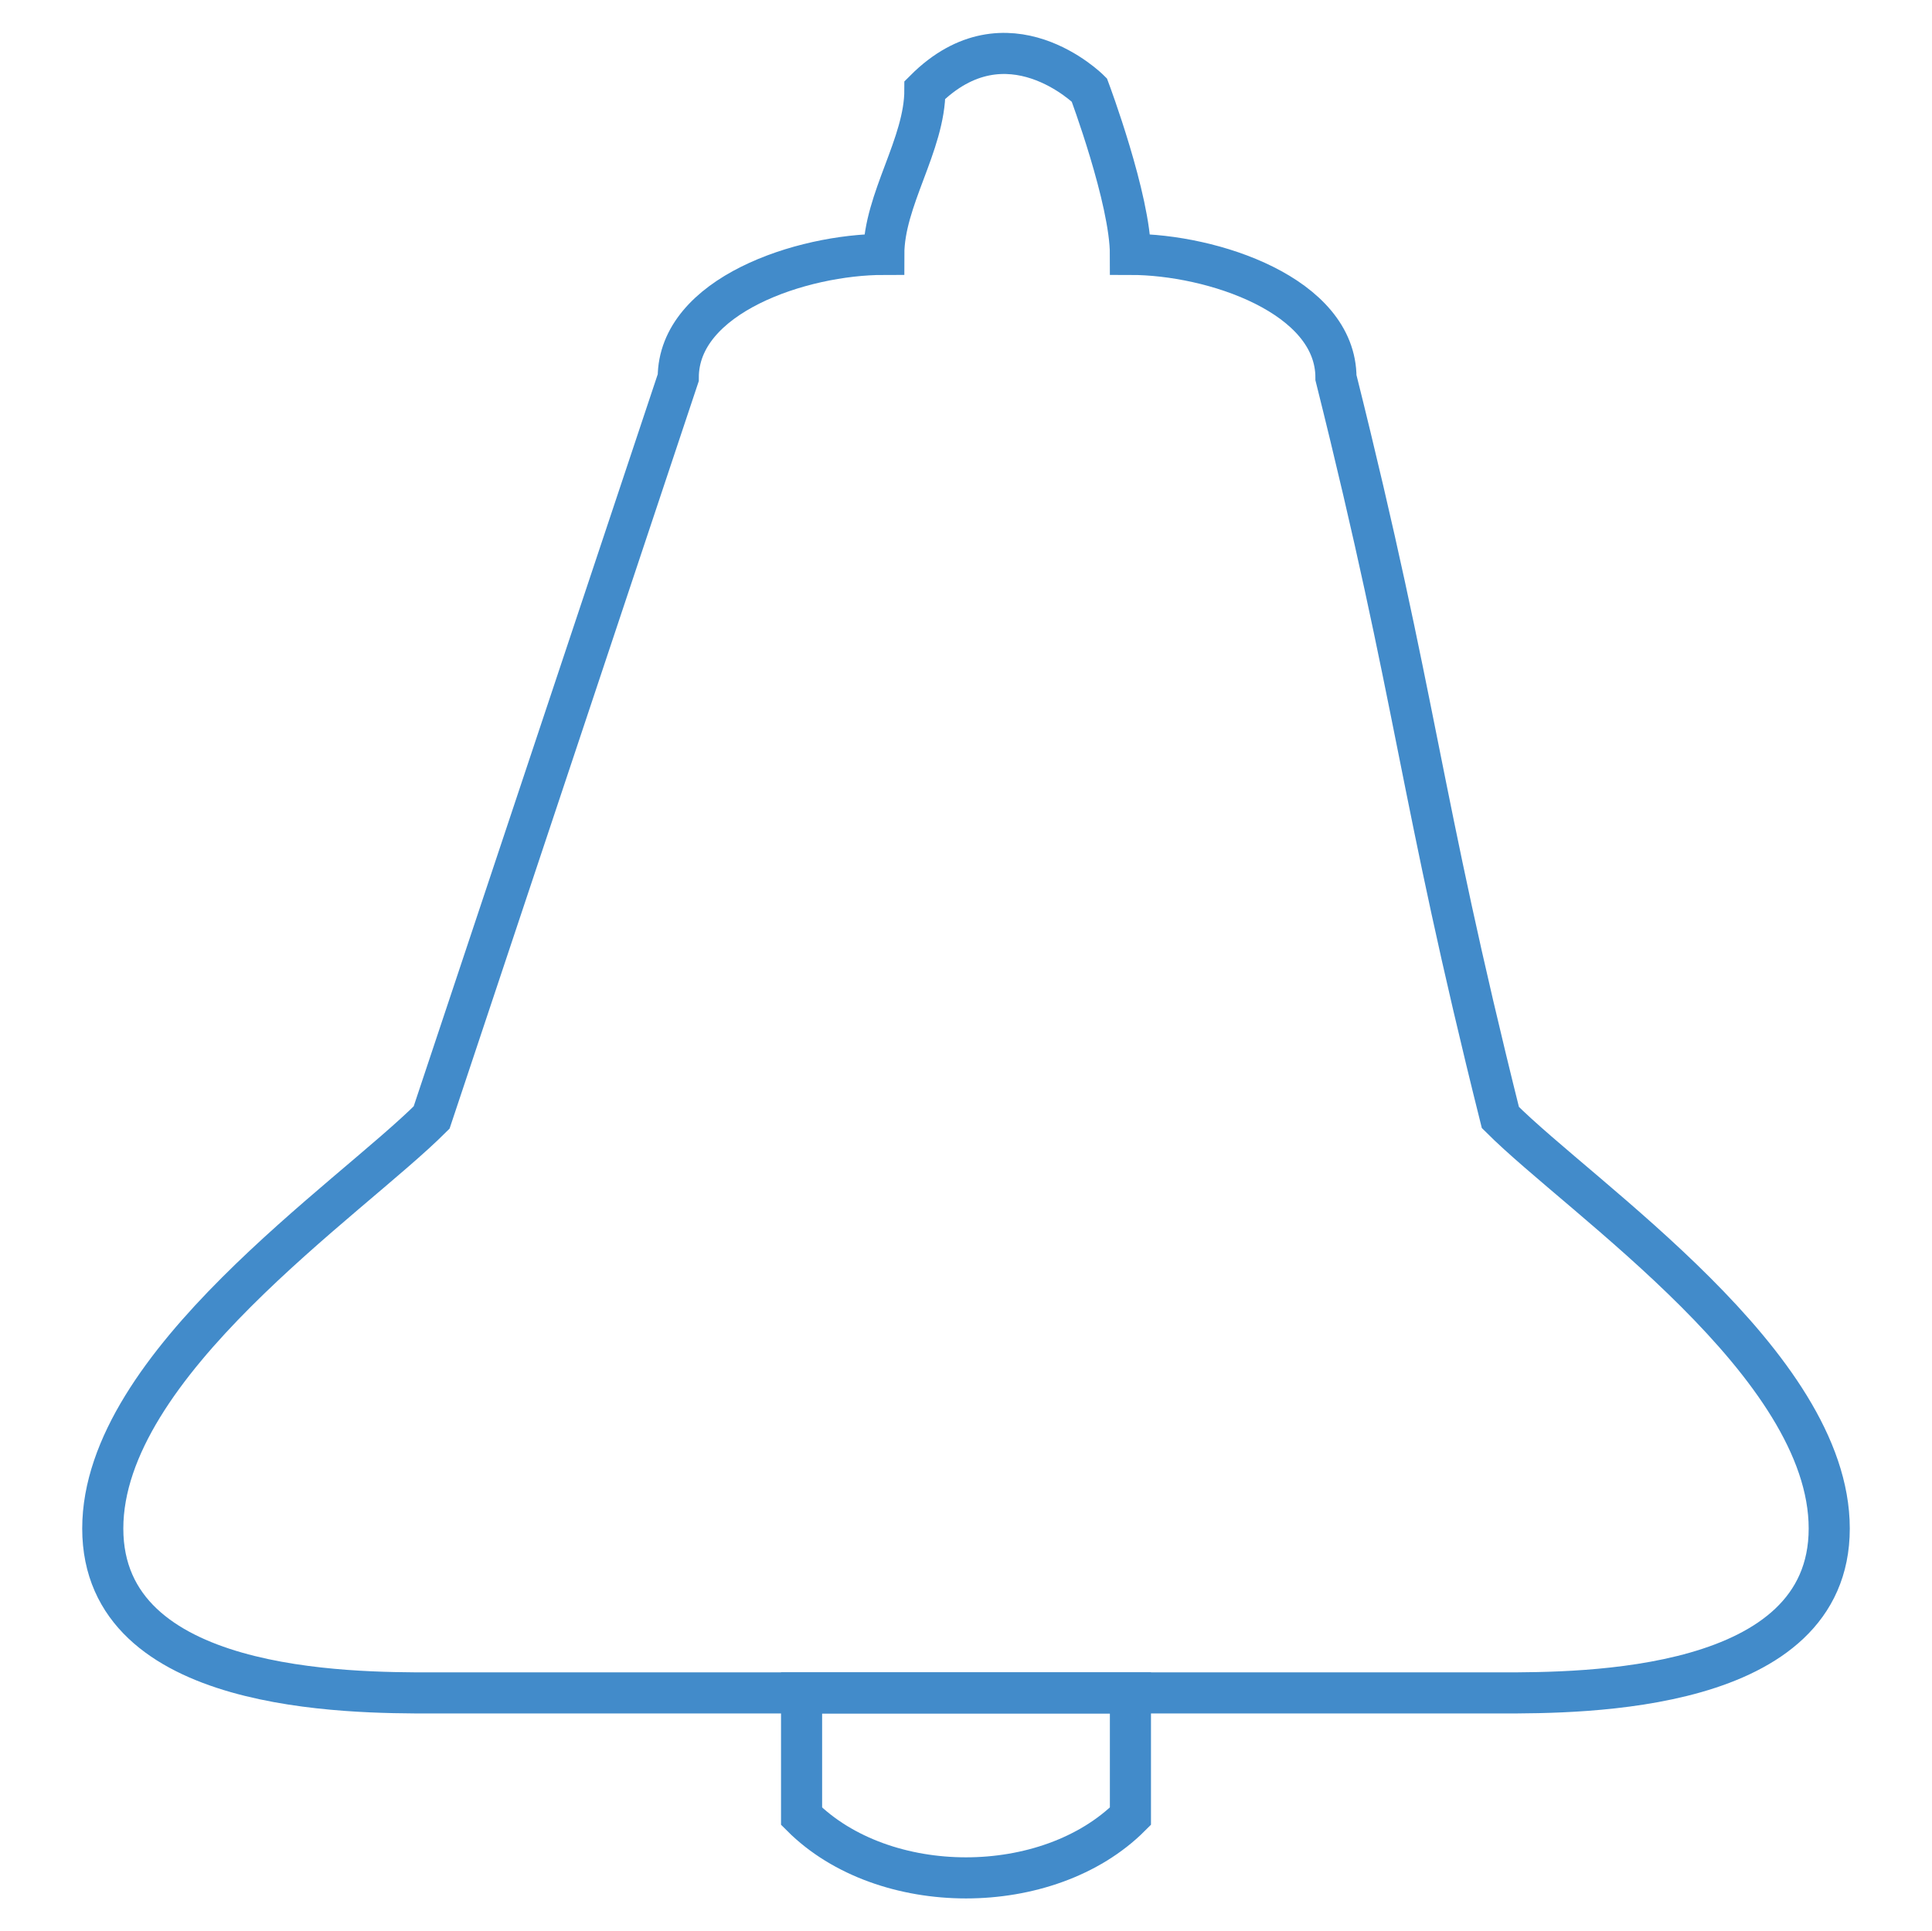 <?xml version="1.0" encoding="UTF-8" standalone="no"?>
<!-- Created with Inkscape (http://www.inkscape.org/) -->

<svg
   xmlns:dc="http://purl.org/dc/elements/1.1/"
   xmlns:cc="http://creativecommons.org/ns#"
   xmlns:rdf="http://www.w3.org/1999/02/22-rdf-syntax-ns#"
   xmlns:svg="http://www.w3.org/2000/svg"
   xmlns="http://www.w3.org/2000/svg"
   xmlns:sodipodi="http://sodipodi.sourceforge.net/DTD/sodipodi-0.dtd"
   xmlns:inkscape="http://www.inkscape.org/namespaces/inkscape"
   width="235"
   height="234.944"
   id="svg2"
   version="1.1"
   inkscape:version="0.48.4 r9939"
   sodipodi:docname="bell.svg"
   inkscape:export-filename="/home/wlach/bell32.png"
   inkscape:export-xdpi="13.395349"
   inkscape:export-ydpi="13.395349">
  <defs
     id="defs4">
    <inkscape:path-effect
       effect="spiro"
       id="path-effect2995"
       is_visible="true" />
    <inkscape:path-effect
       effect="spiro"
       id="path-effect2991"
       is_visible="true" />
  </defs>
  <sodipodi:namedview
     id="base"
     pagecolor="#ffffff"
     bordercolor="#666666"
     borderopacity="1.0"
     inkscape:pageopacity="0.0"
     inkscape:pageshadow="2"
     inkscape:zoom="0.7"
     inkscape:cx="113.43684"
     inkscape:cy="173.22237"
     inkscape:document-units="px"
     inkscape:current-layer="layer1"
     showgrid="true"
     inkscape:window-width="1213"
     inkscape:window-height="881"
     inkscape:window-x="687"
     inkscape:window-y="43"
     inkscape:window-maximized="0"
     fit-margin-top="4"
     fit-margin-left="10"
     fit-margin-right="10"
     fit-margin-bottom="4">
    <inkscape:grid
       type="xygrid"
       id="grid2985"
       empspacing="5"
       visible="true"
       enabled="true"
       snapvisiblegridlinesonly="true"
       originx="-157.5px"
       originy="-461px" />
  </sodipodi:namedview>
  <g
     inkscape:label="Layer 1"
     inkscape:groupmode="layer"
     id="layer1"
     transform="translate(-157.5,-356.418)">
    <path
       style="fill:none;stroke:#428bca;stroke-width:5;stroke-linecap:butt;stroke-linejoin:miter;stroke-miterlimit:4;stroke-opacity:1;stroke-dasharray:none"
       d="m 210,562.362 c -10,0 -40,0 -40,-20 0,-20 30,-40 40,-50 13.333,-40 16.667,-50 30,-90 0,-10 15,-15 25,-15 0,-6.667 5,-13.333 5,-20 10,-10 20,0 20,0 0,0 5,13.333 5,20 10,0 25,5 25,15 10,40 10,50 20,90 10,10 40,30 40,50 0,20 -30,20 -40,20 z"
       inkscape:connector-curvature="0"
       sodipodi:nodetypes="ccccccccccccc"
       inkscape:export-filename="/home/wlach/bell.png"
       inkscape:export-xdpi="20.093023"
       inkscape:export-ydpi="20.093023" />
    <path
       style="fill:none;stroke:#428bca;stroke-width:5;stroke-linecap:butt;stroke-linejoin:miter;stroke-miterlimit:4;stroke-opacity:1;stroke-dasharray:none"
       d="m 255,562.362 c 0,3.333 0,11.667 0,15 10,10 30,10 40,0 0,-3.333 0,-11.667 0,-15 -11.667,0 -28.333,1e-5 -40,1e-5 z"
       id="path3003"
       inkscape:connector-curvature="0"
       sodipodi:nodetypes="ccccc"
       inkscape:export-filename="/home/wlach/bell.png"
       inkscape:export-xdpi="20.093023"
       inkscape:export-ydpi="20.093023" />
  </g>
</svg>
